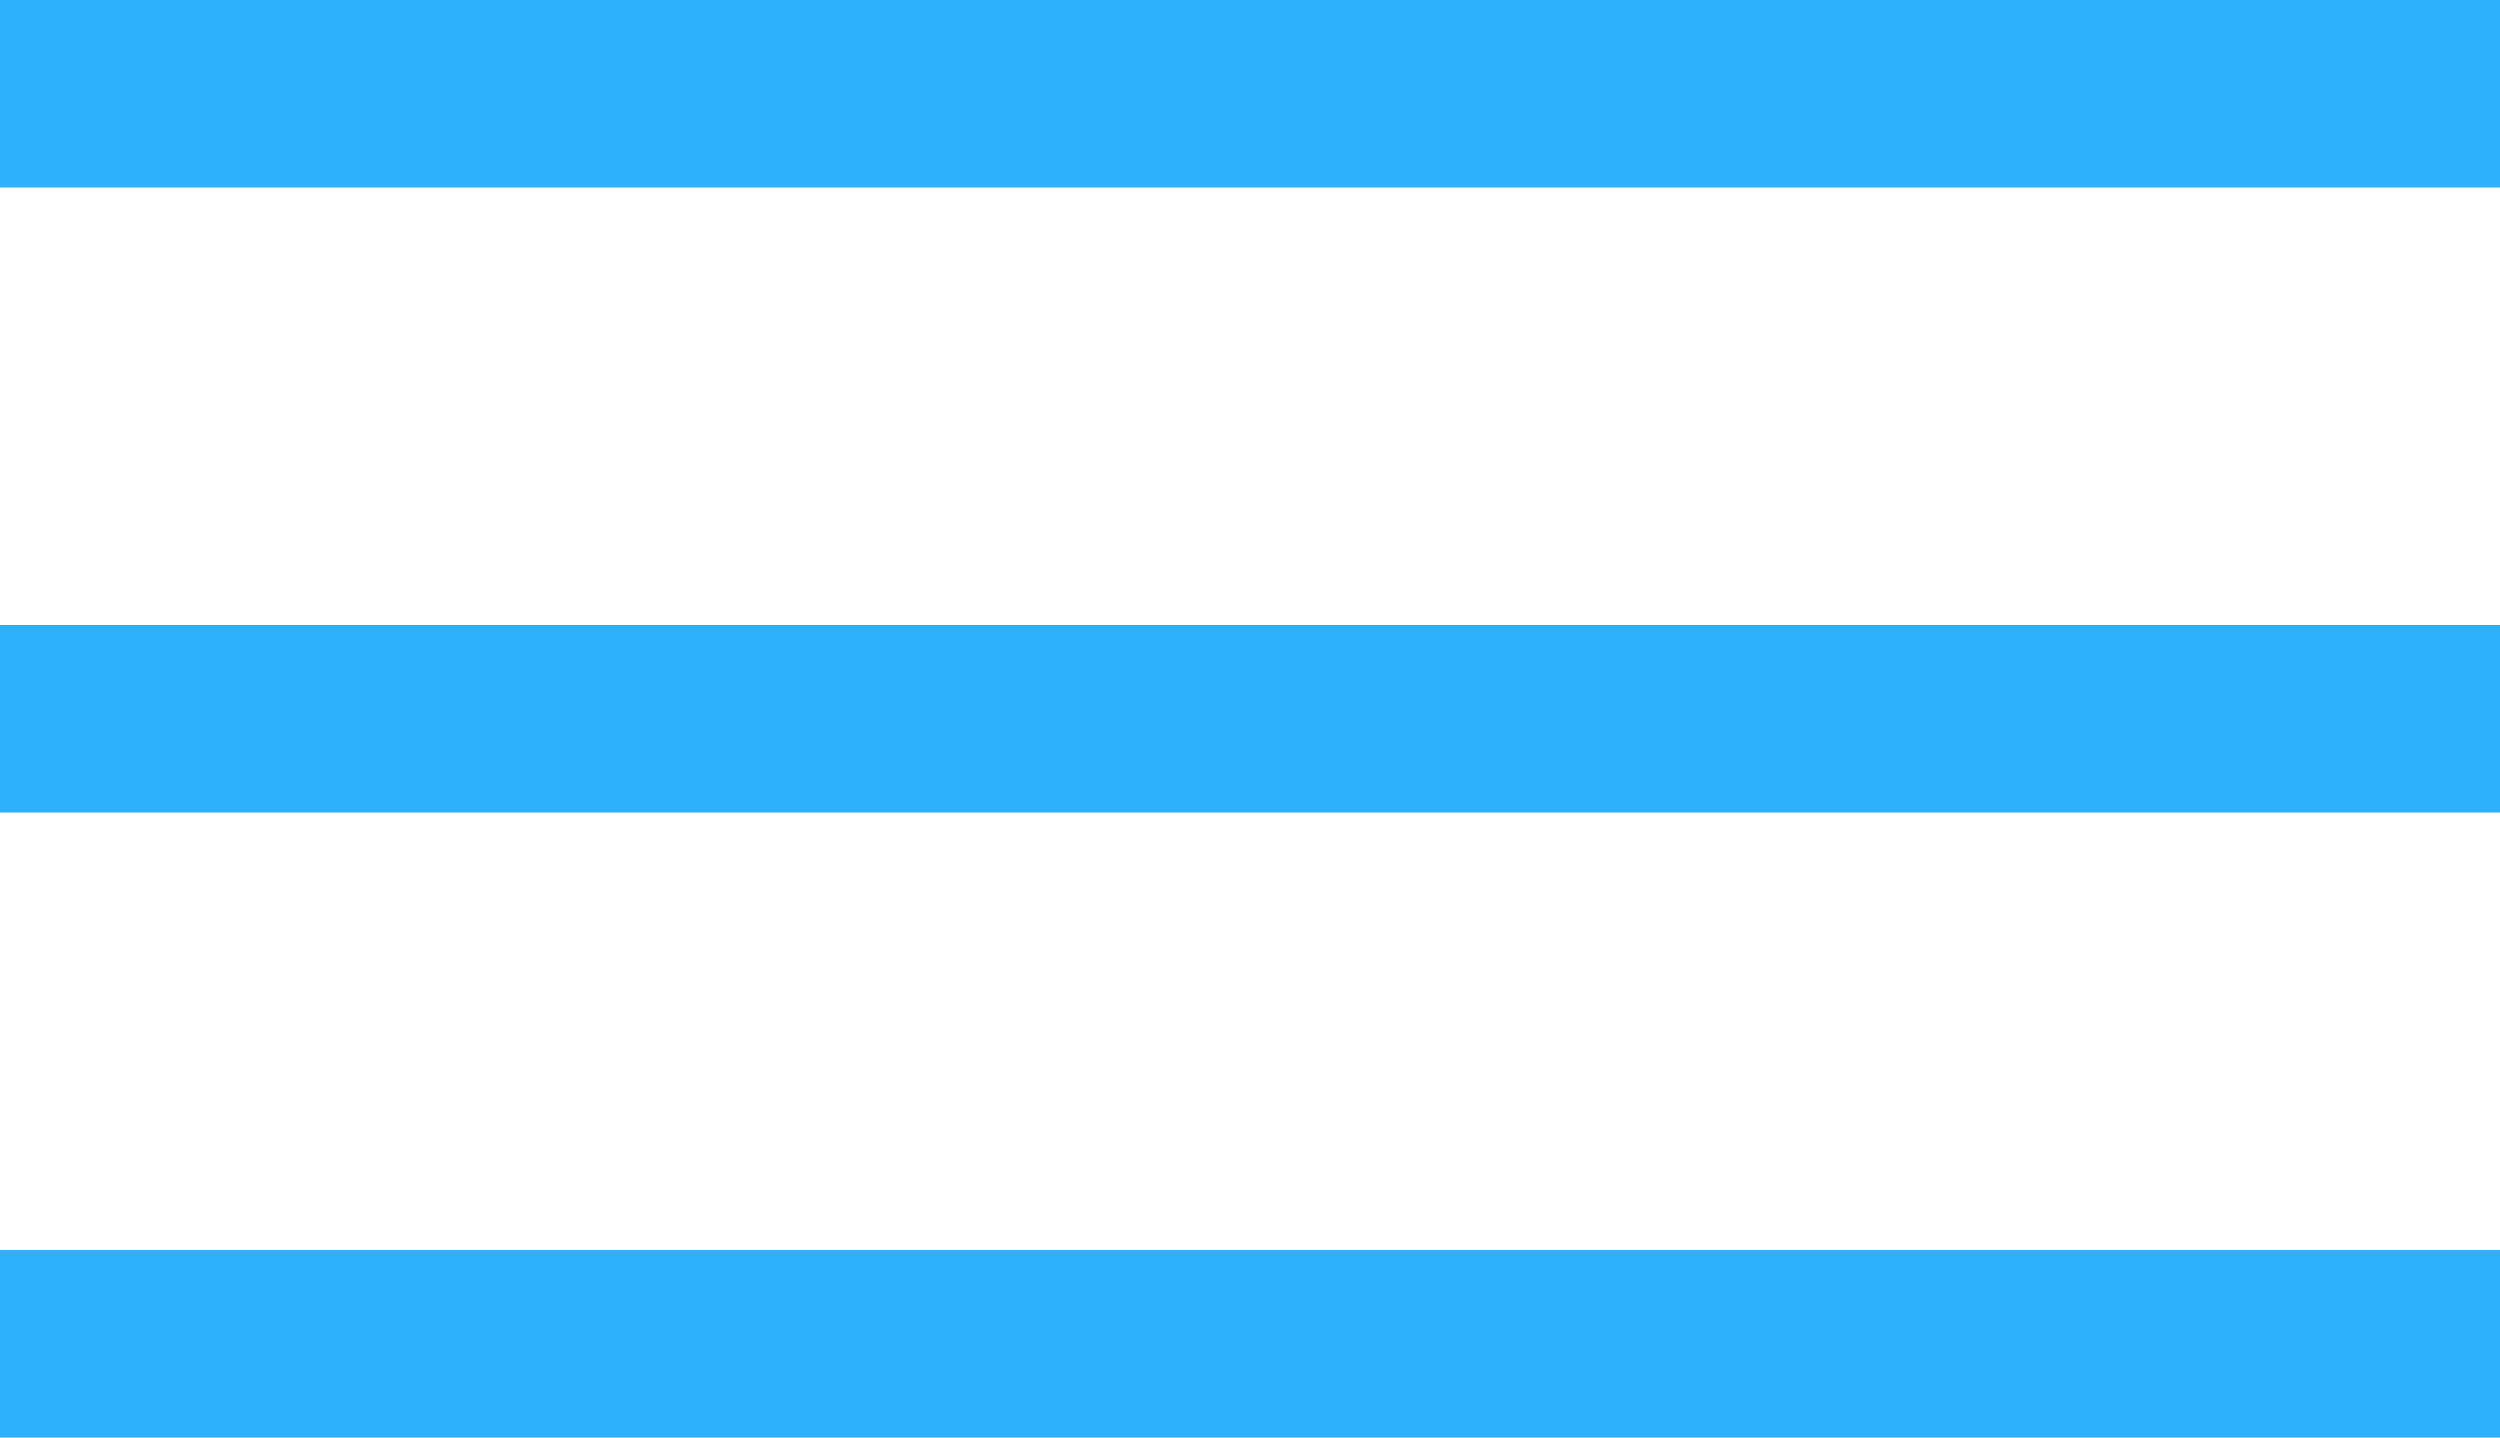 <svg width="40" height="23" viewBox="0 0 40 23" version="1.1" xmlns="http://www.w3.org/2000/svg" xmlns:xlink="http://www.w3.org/1999/xlink">
<title>Group 2.1</title>
<desc>Created using Figma</desc>
<g id="Canvas" transform="translate(9321 3587)">
<rect x="-9321" y="-3587" width="40" height="23" fill="#E5E5E5"/>
<clipPath id="clip-0" clip-rule="evenodd">
<path d="M -9583 -3643L -9263 -3643L -9263 -2893L -9583 -2893L -9583 -3643Z" fill="#FFFFFF"/>
</clipPath>
<g id="Mobile with languages" clip-path="url(#clip-0)">
<path d="M -9583 -3643L -9263 -3643L -9263 -2893L -9583 -2893L -9583 -3643Z" fill="#FFFFFF"/>
<g id="Component">
<g id="Group 2.1">
<g id="Rectangle 2">
<use xlink:href="#path0_fill" transform="translate(-9321 -3587)" fill="#2EB0FD"/>
</g>
<g id="Rectangle 2.1">
<use xlink:href="#path0_fill" transform="translate(-9321 -3577)" fill="#2EB0FD"/>
</g>
<g id="Rectangle 2.2">
<use xlink:href="#path0_fill" transform="translate(-9321 -3567)" fill="#2EB0FD"/>
</g>
</g>
</g>
</g>
</g>
<defs>
<path id="path0_fill" d="M 0 0L 40 0L 40 3L 0 3L 0 0Z"/>
</defs>
</svg>

